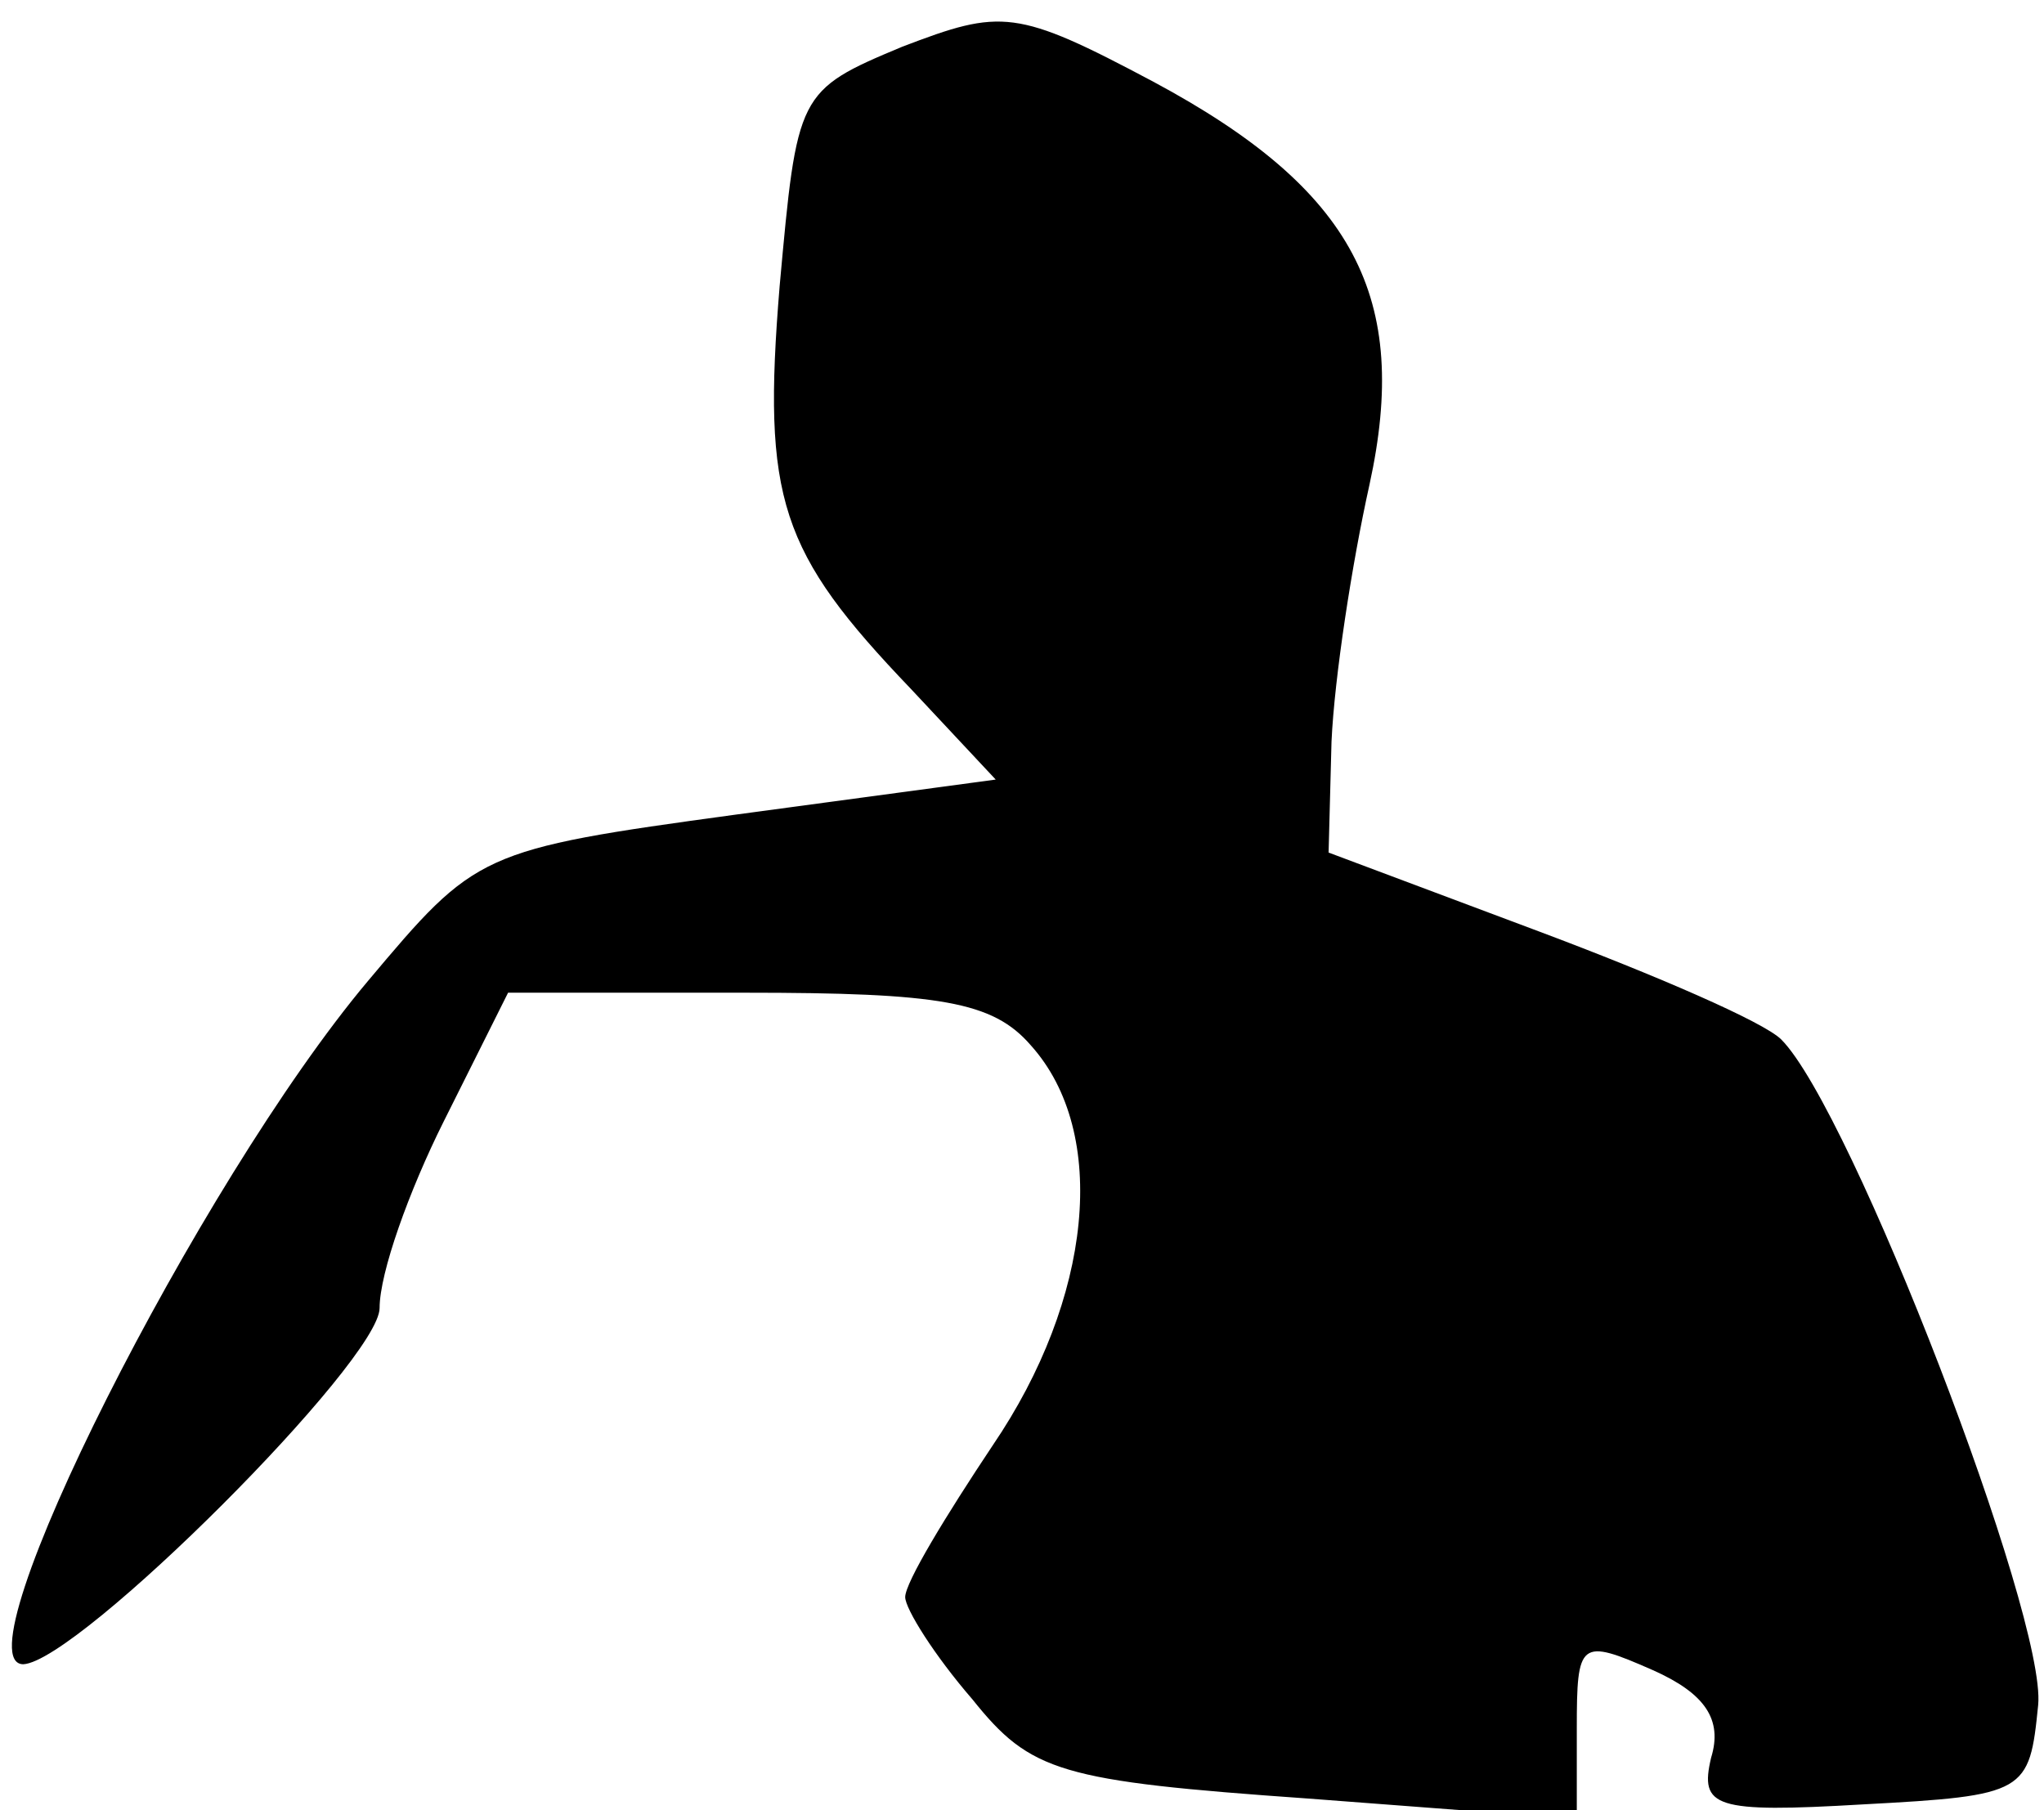 <?xml version="1.0" standalone="no"?>
<!DOCTYPE svg PUBLIC "-//W3C//DTD SVG 20010904//EN"
 "http://www.w3.org/TR/2001/REC-SVG-20010904/DTD/svg10.dtd">
<svg version="1.0" xmlns="http://www.w3.org/2000/svg"
 width="70pt" height="62pt" viewBox="0 0 70 62"
 preserveAspectRatio="xMidYMid meet">
<g transform="translate(0,62) scale(0.1,-0.1)"
fill="#000000" stroke="none">
<path fill="#000000" stroke="none" d="M309 604 c-36 -15 -36 -16 -42 -82 -6
-73 0 -91 45 -138 l29 -31 -89 -12 c-88 -12 -89 -13 -126 -57 -58 -69 -141
-234 -118 -234 19 1 122 104 122 122 0 12 10 40 22 64 l22 44 81 0 c67 0 85
-3 98 -18 27 -30 21 -87 -13 -137 -16 -24 -30 -47 -30 -52 0 -4 10 -20 23 -35
20 -25 30 -28 115 -34 l92 -7 0 31 c0 30 1 31 26 20 18 -8 24 -17 20 -30 -4
-17 1 -19 52 -16 56 3 57 4 60 34 3 30 -64 204 -88 228 -6 6 -43 22 -83 37
l-72 27 1 38 c1 22 7 61 13 88 14 64 -5 101 -74 138 -47 25 -52 25 -86 12z"/>
</g>
</svg>

